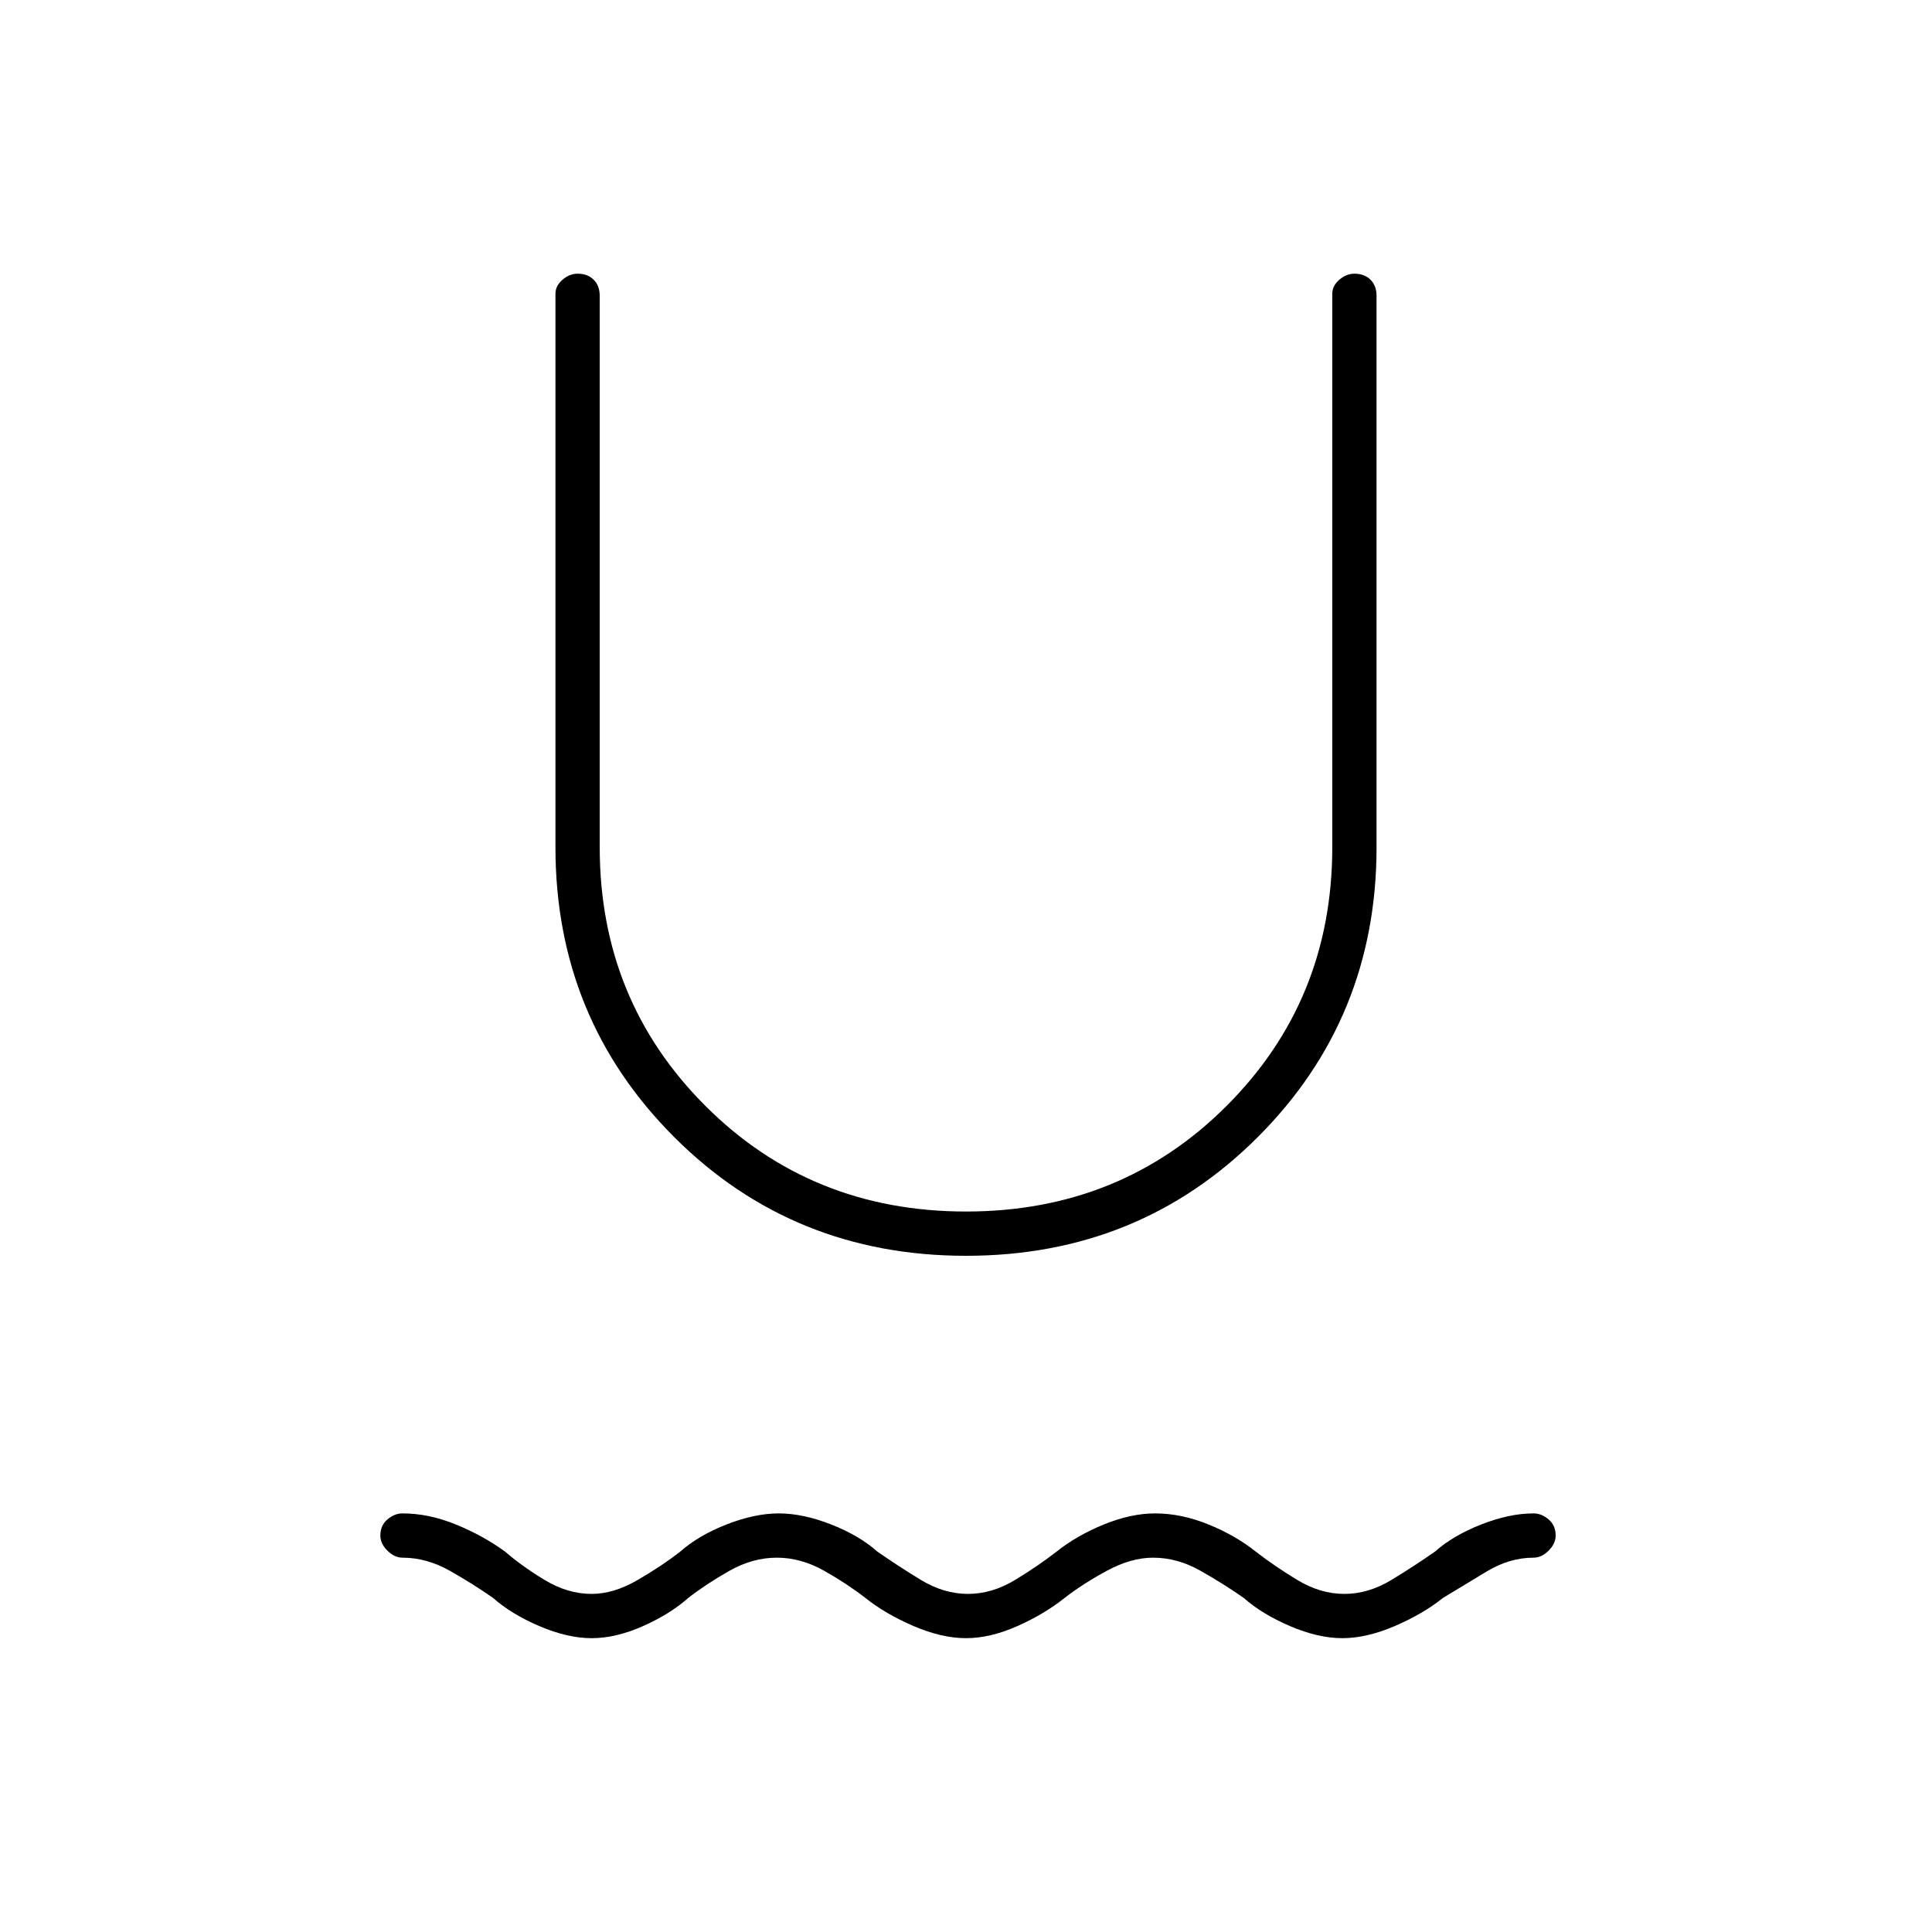 <svg xmlns="http://www.w3.org/2000/svg" height="48" width="48"><path d="M14.7 40.7q-.6 0-1.3-.3-.7-.3-1.15-.7-.5-.35-1.075-.675Q10.6 38.7 10 38.7q-.2 0-.375-.175t-.175-.375q0-.25.175-.4.175-.15.375-.15.65 0 1.325.275.675.275 1.225.675.4.35.975.7t1.175.35q.55 0 1.15-.35.6-.35 1.05-.7.45-.4 1.15-.675t1.3-.275q.6 0 1.3.275.7.275 1.15.675.5.35 1.075.7t1.175.35q.6 0 1.175-.35.575-.35 1.025-.7.5-.4 1.175-.675T28.7 37.6q.65 0 1.325.275.675.275 1.175.675.45.35 1.025.7t1.175.35q.6 0 1.175-.35.575-.35 1.075-.7.45-.4 1.15-.675t1.3-.275q.2 0 .375.15t.175.4q0 .2-.175.375t-.375.175q-.6 0-1.175.35-.575.35-1.075.65-.5.4-1.2.7-.7.3-1.3.3-.6 0-1.3-.3-.7-.3-1.15-.7-.5-.35-1.075-.675-.575-.325-1.175-.325-.55 0-1.15.325-.6.325-1.05.675-.5.4-1.175.7-.675.3-1.275.3-.6 0-1.3-.3-.7-.3-1.2-.7-.45-.35-1.025-.675Q19.9 38.7 19.3 38.7q-.6 0-1.175.325-.575.325-1.025.675-.45.4-1.125.7-.675.3-1.275.3Zm9.3-9.5q-4.3 0-7.25-2.95t-2.95-7.2V7.3q0-.2.175-.35.175-.15.375-.15.25 0 .4.15.15.15.15.4v13.7q0 3.8 2.625 6.425T24 30.1q3.85 0 6.475-2.625Q33.1 24.85 33.1 21.05V7.3q0-.2.175-.35.175-.15.375-.15.25 0 .4.15.15.15.15.4v13.7q0 4.25-2.95 7.2T24 31.2Z"/></svg>